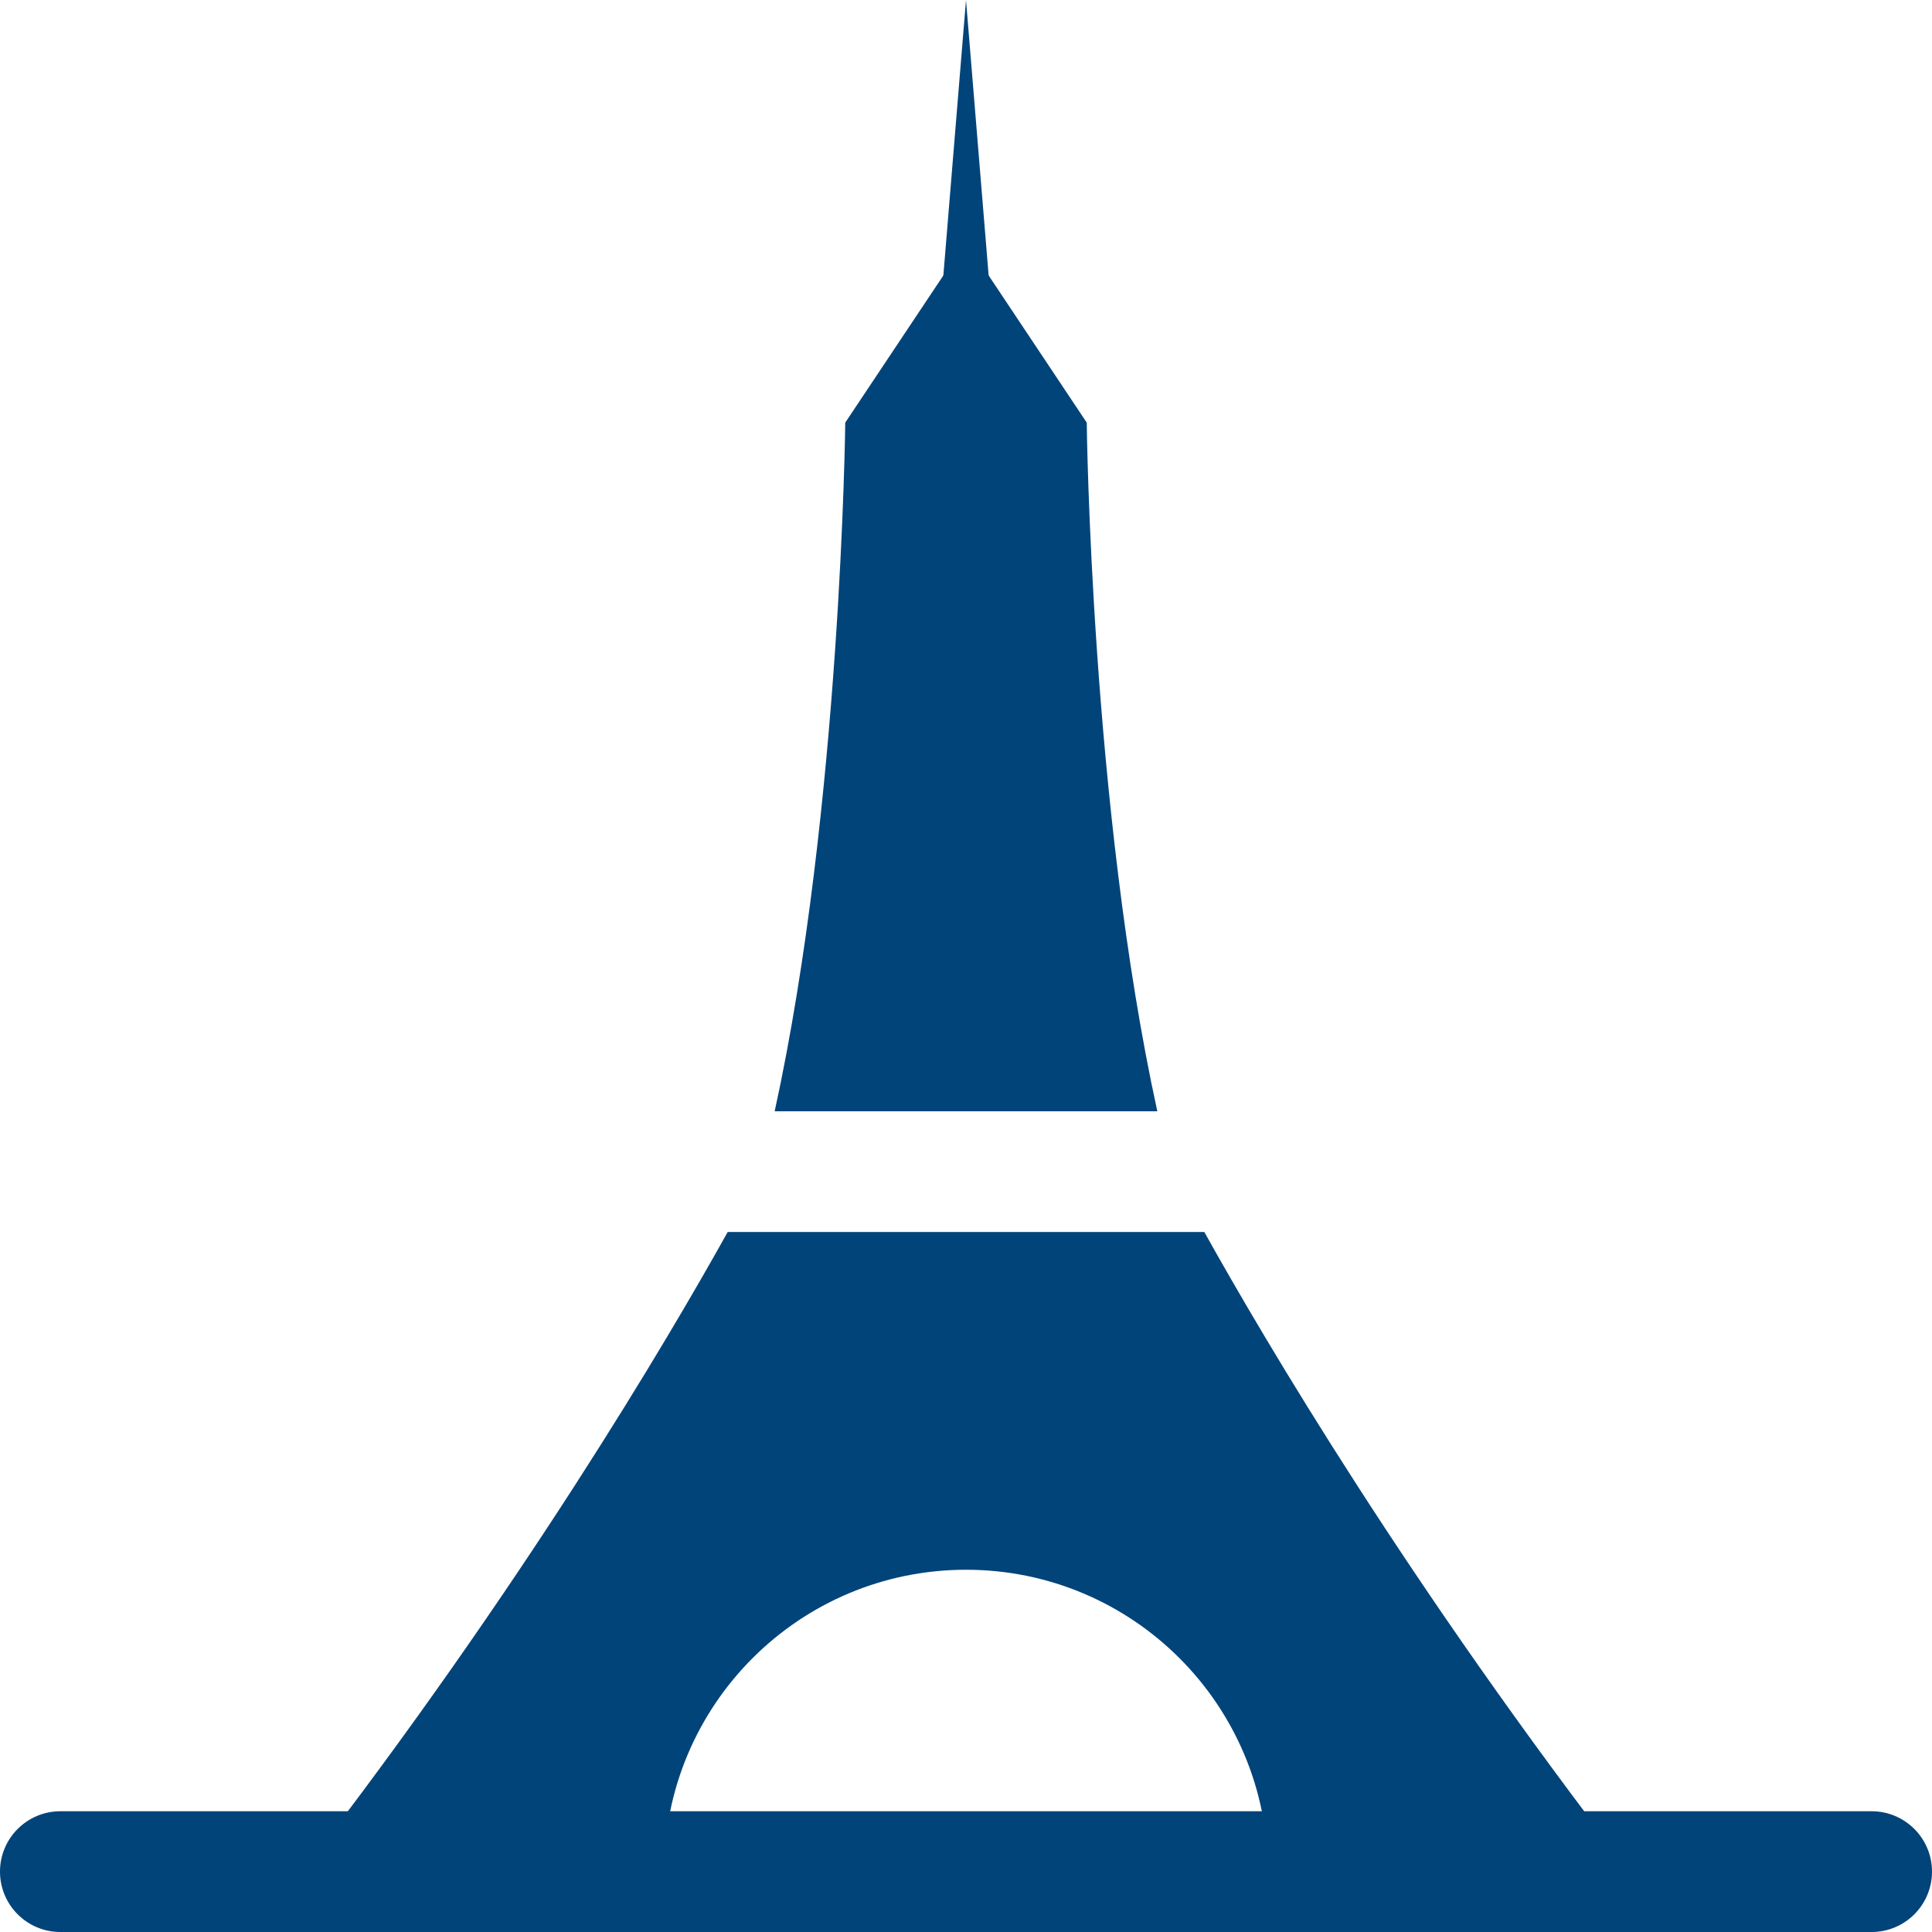 <?xml version="1.0" encoding="UTF-8"?>
<svg width="1200pt" height="1200pt" version="1.1" viewBox="0 0 1200 1200" xmlns="http://www.w3.org/2000/svg">
 <g fill="#01447a">
  <path d="m618.75 228.15h-37.5l18.75-228.15z"/>
  <path d="m1162.5 1200h-1125c-20.727 0-37.5-16.789-37.5-37.5s16.773-37.5 37.5-37.5h1125c20.727 0 37.5 16.789 37.5 37.5s-16.773 37.5-37.5 37.5z"/>
  <path d="m718.83 690.23c-41.254-188.7-43.832-427.73-43.832-427.73l-75-112.5-75 112.5s-2.578 239.04-43.832 427.73z"/>
  <path d="m748.03 765.23h-296.05c-37.73 67.707-127.67 220.2-264.47 397.27h225c0-103.55 83.945-187.5 187.5-187.5s187.5 83.945 187.5 187.5h225c-136.8-177.07-226.74-329.56-264.47-397.27z"/>
 </g>
</svg>
